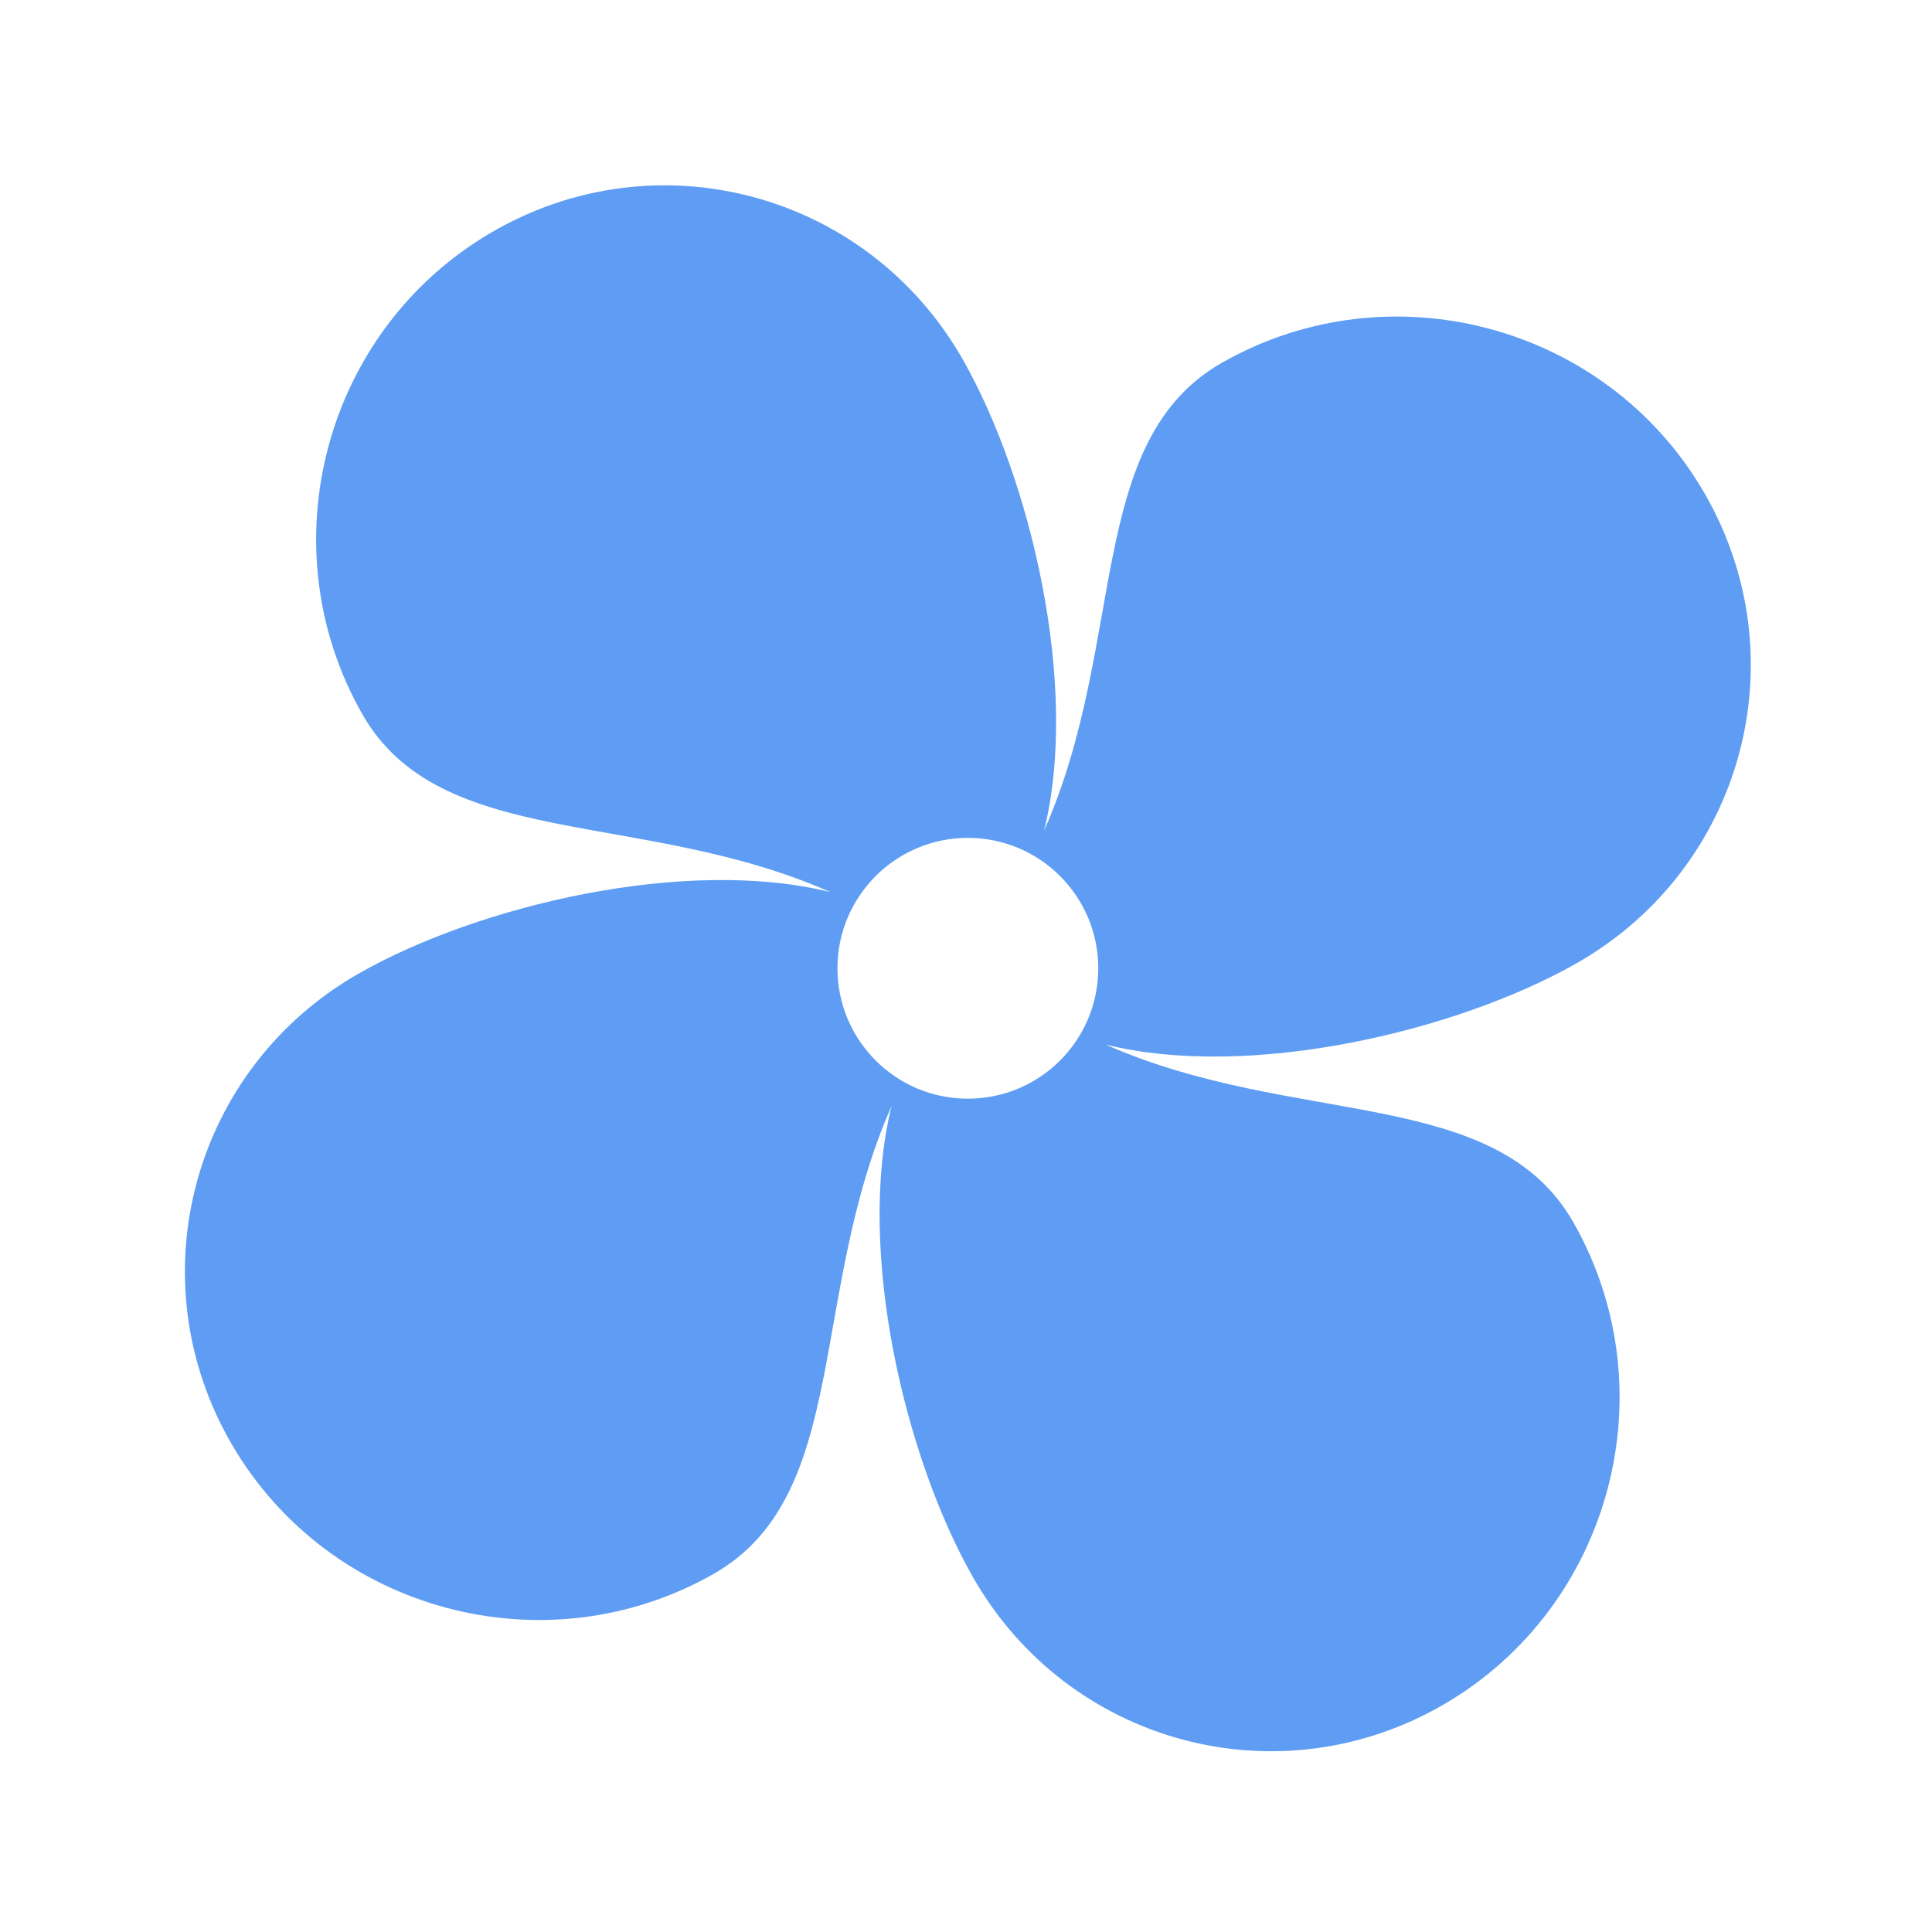 <svg class="svg-icon" style="width: 1em; height: 1em;vertical-align: middle;fill: currentColor;overflow: hidden;" viewBox="0 0 1024 1024" version="1.1" xmlns="http://www.w3.org/2000/svg"><path d="M835.284 510.744c88.957-50.421 119.131-162.623 67.39-250.608-51.741-87.987-165.798-118.442-254.758-68.021-72.964 41.357-50.185 147.807-94.521 248.144 18.976-76.923-7.179-186.369-42.874-249.347-50.423-88.957-162.623-119.131-250.613-67.392-87.985 51.741-118.439 165.8-68.016 254.76 41.353 72.961 147.796 50.187 248.127 94.516-76.921-18.968-186.357 7.187-249.33 42.879-88.96 50.421-119.131 162.625-67.392 250.611 51.739 87.987 165.8 118.442 254.758 68.019 72.932-41.337 50.207-147.714 94.464-248.011-18.897 76.922 7.261 186.279 42.93 249.214 50.423 88.96 162.626 119.133 250.611 67.394 87.99-51.741 118.442-165.8 68.019-254.76-41.338-72.935-147.722-50.203-248.023-94.469 76.922 18.903 186.289-7.254 249.228-42.929z m-322.295 71.587c-38.175 0-69.122-30.945-69.122-69.12s30.947-69.12 69.122-69.12c38.173 0 69.12 30.945 69.12 69.12s-30.948 69.12-69.12 69.12z" fill="#5E9DF3" /></svg>